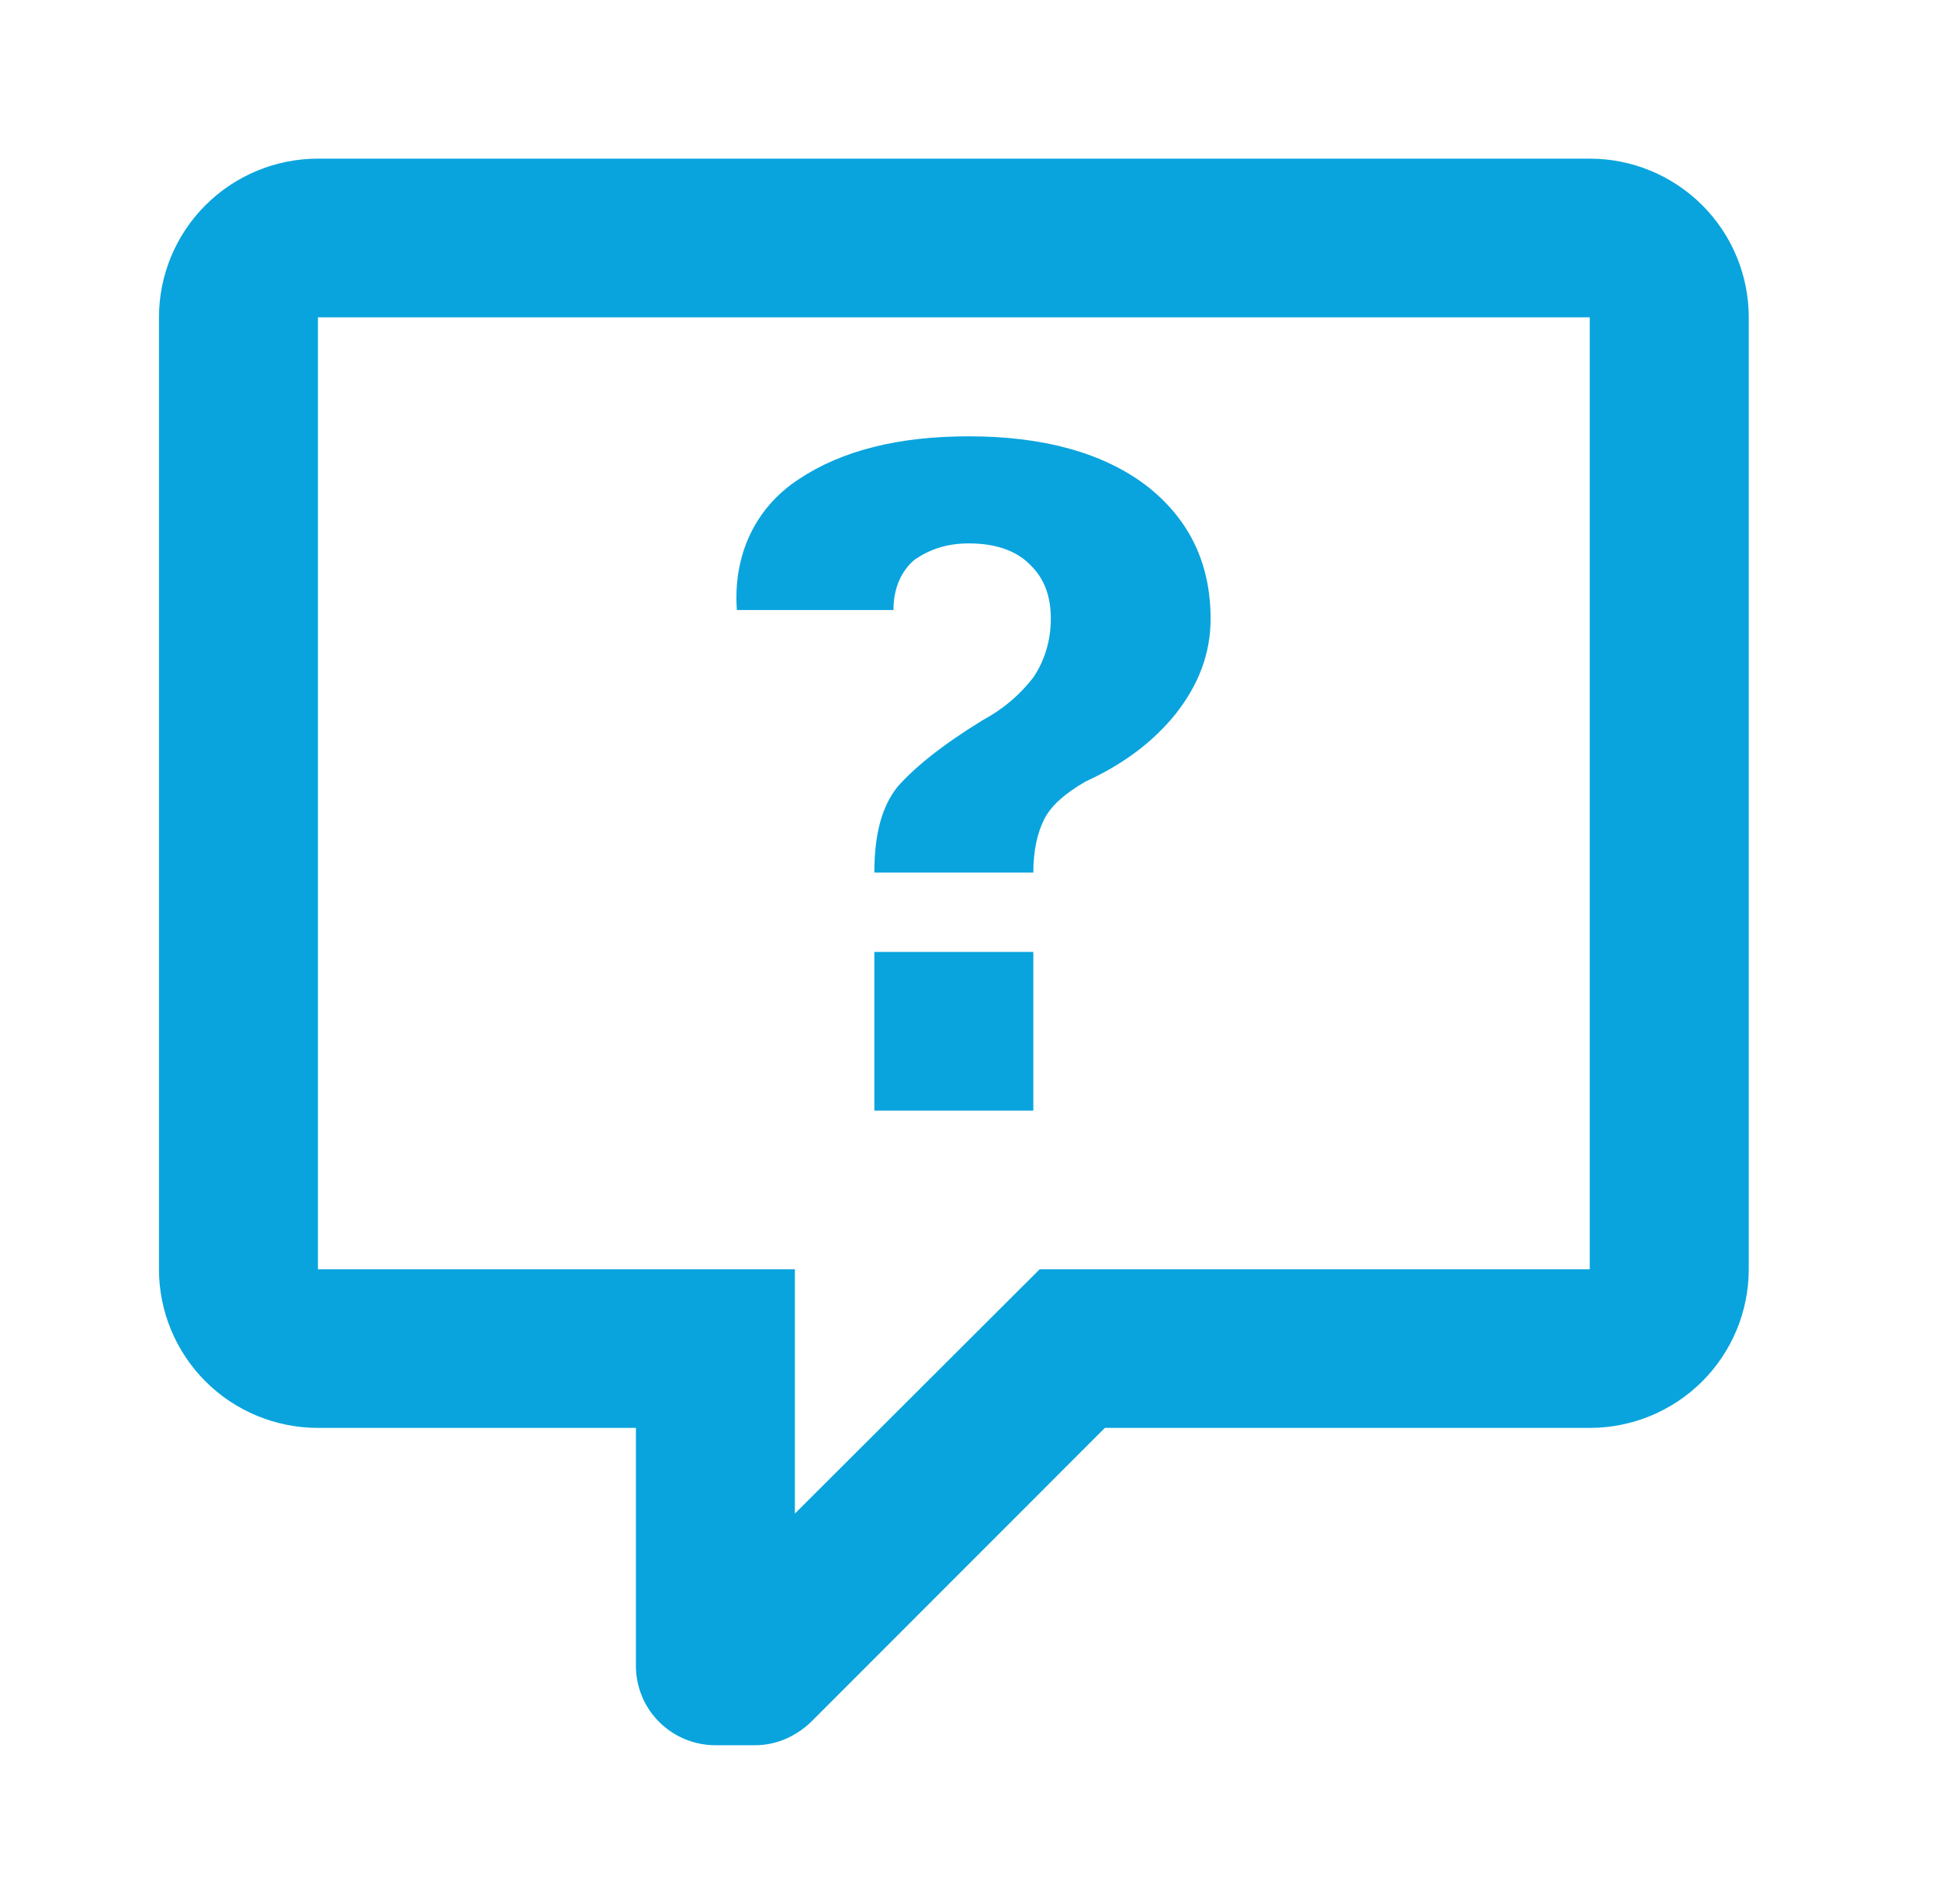 <svg width="53" height="52" viewBox="0 0 53 52" fill="none" xmlns="http://www.w3.org/2000/svg">
<g id="mdi:comment-question-outline">
<path id="Vector" d="M8.686 4.333C7.535 4.333 6.43 4.79 5.615 5.603C4.801 6.415 4.343 7.517 4.343 8.667V34.667C4.343 35.816 4.801 36.918 5.615 37.731C6.43 38.544 7.535 39 8.686 39H17.373V45.5C17.373 46.075 17.602 46.626 18.009 47.032C18.416 47.438 18.968 47.667 19.544 47.667H20.63C21.173 47.667 21.716 47.45 22.15 47.038L30.185 39H43.431C44.583 39 45.688 38.544 46.503 37.731C47.317 36.918 47.775 35.816 47.775 34.667V8.667C47.775 7.517 47.317 6.415 46.503 5.603C45.688 4.79 44.583 4.333 43.431 4.333H8.686ZM8.686 8.667H43.431V34.667H28.404L21.716 41.34V34.667H8.686V8.667ZM26.471 11.917C24.539 11.917 22.997 12.307 21.824 13.087C20.63 13.867 20.022 15.167 20.131 16.662H24.409C24.409 16.055 24.626 15.6 24.973 15.297C25.407 14.993 25.885 14.842 26.471 14.842C27.145 14.842 27.731 15.015 28.122 15.405C28.513 15.773 28.708 16.25 28.708 16.9C28.708 17.507 28.535 18.048 28.23 18.503C27.861 18.98 27.405 19.37 26.841 19.673C25.712 20.367 24.973 20.973 24.517 21.493C24.105 22.013 23.887 22.75 23.887 23.833H28.23C28.23 23.227 28.339 22.75 28.535 22.36C28.73 21.992 29.099 21.667 29.664 21.342C30.663 20.887 31.488 20.28 32.118 19.5C32.747 18.698 33.073 17.853 33.073 16.9C33.073 15.383 32.487 14.17 31.314 13.26C30.142 12.372 28.513 11.917 26.471 11.917ZM23.887 26V30.333H28.23V26H23.887Z" fill="#09A4DD"/>
</g>
</svg>
